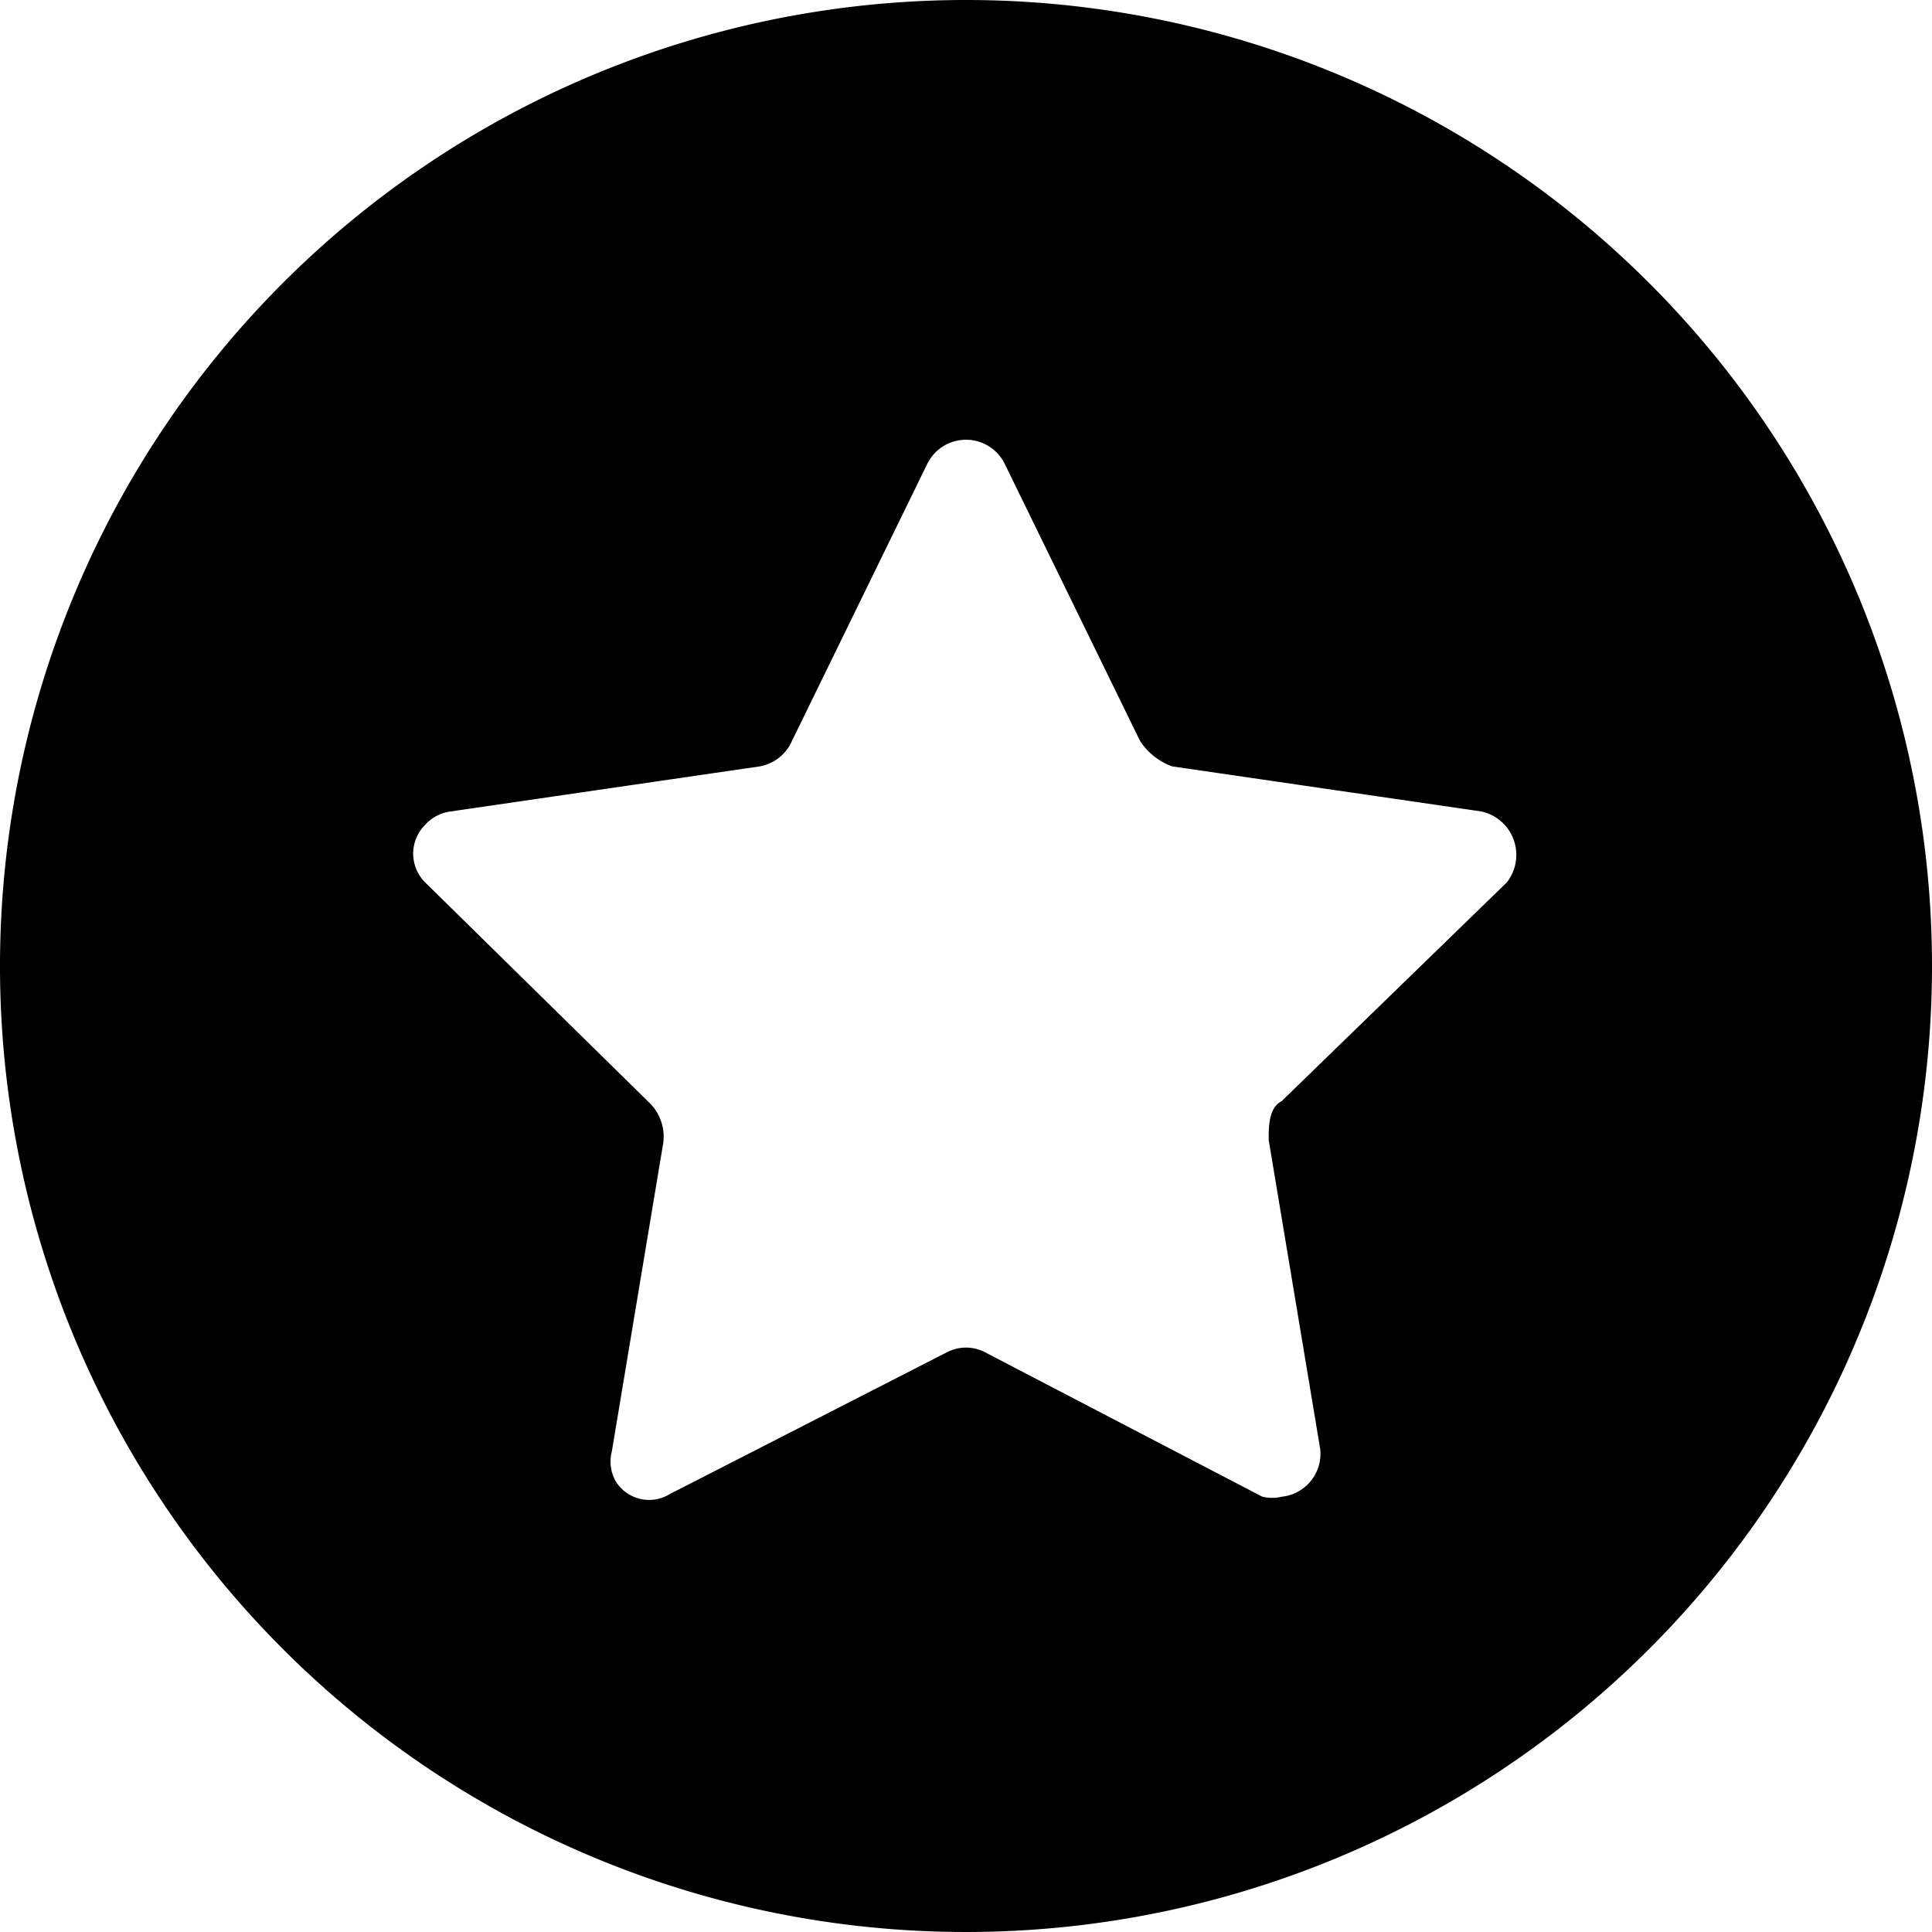 <svg id="Layer_1" data-name="Layer 1" xmlns="http://www.w3.org/2000/svg" width="30" height="30" viewBox="0 0 30 30"><title>icon_vn</title><path d="M15,0A15,15,0,1,0,30,15,15,15,0,0,0,15,0Zm8.4,13.7-3.5,3.4c-.2.1-.2.4-.2.6l.8,4.8a.67.67,0,0,1-.59.74.65.65,0,0,1-.31,0L15.3,21a.64.64,0,0,0-.6,0l-4.3,2.2A.61.61,0,0,1,9.56,23a.62.62,0,0,1-.06-.46l.8-4.8a.74.74,0,0,0-.2-.6L6.6,13.7a.63.63,0,0,1,0-.89A.64.64,0,0,1,7,12.6l4.8-.7a.68.68,0,0,0,.5-.4l2.1-4.3a.67.67,0,0,1,1.2,0l2.1,4.3a1,1,0,0,0,.5.4l4.8.7a.69.69,0,0,1,.53.82A.72.72,0,0,1,23.4,13.7Z"/></svg>